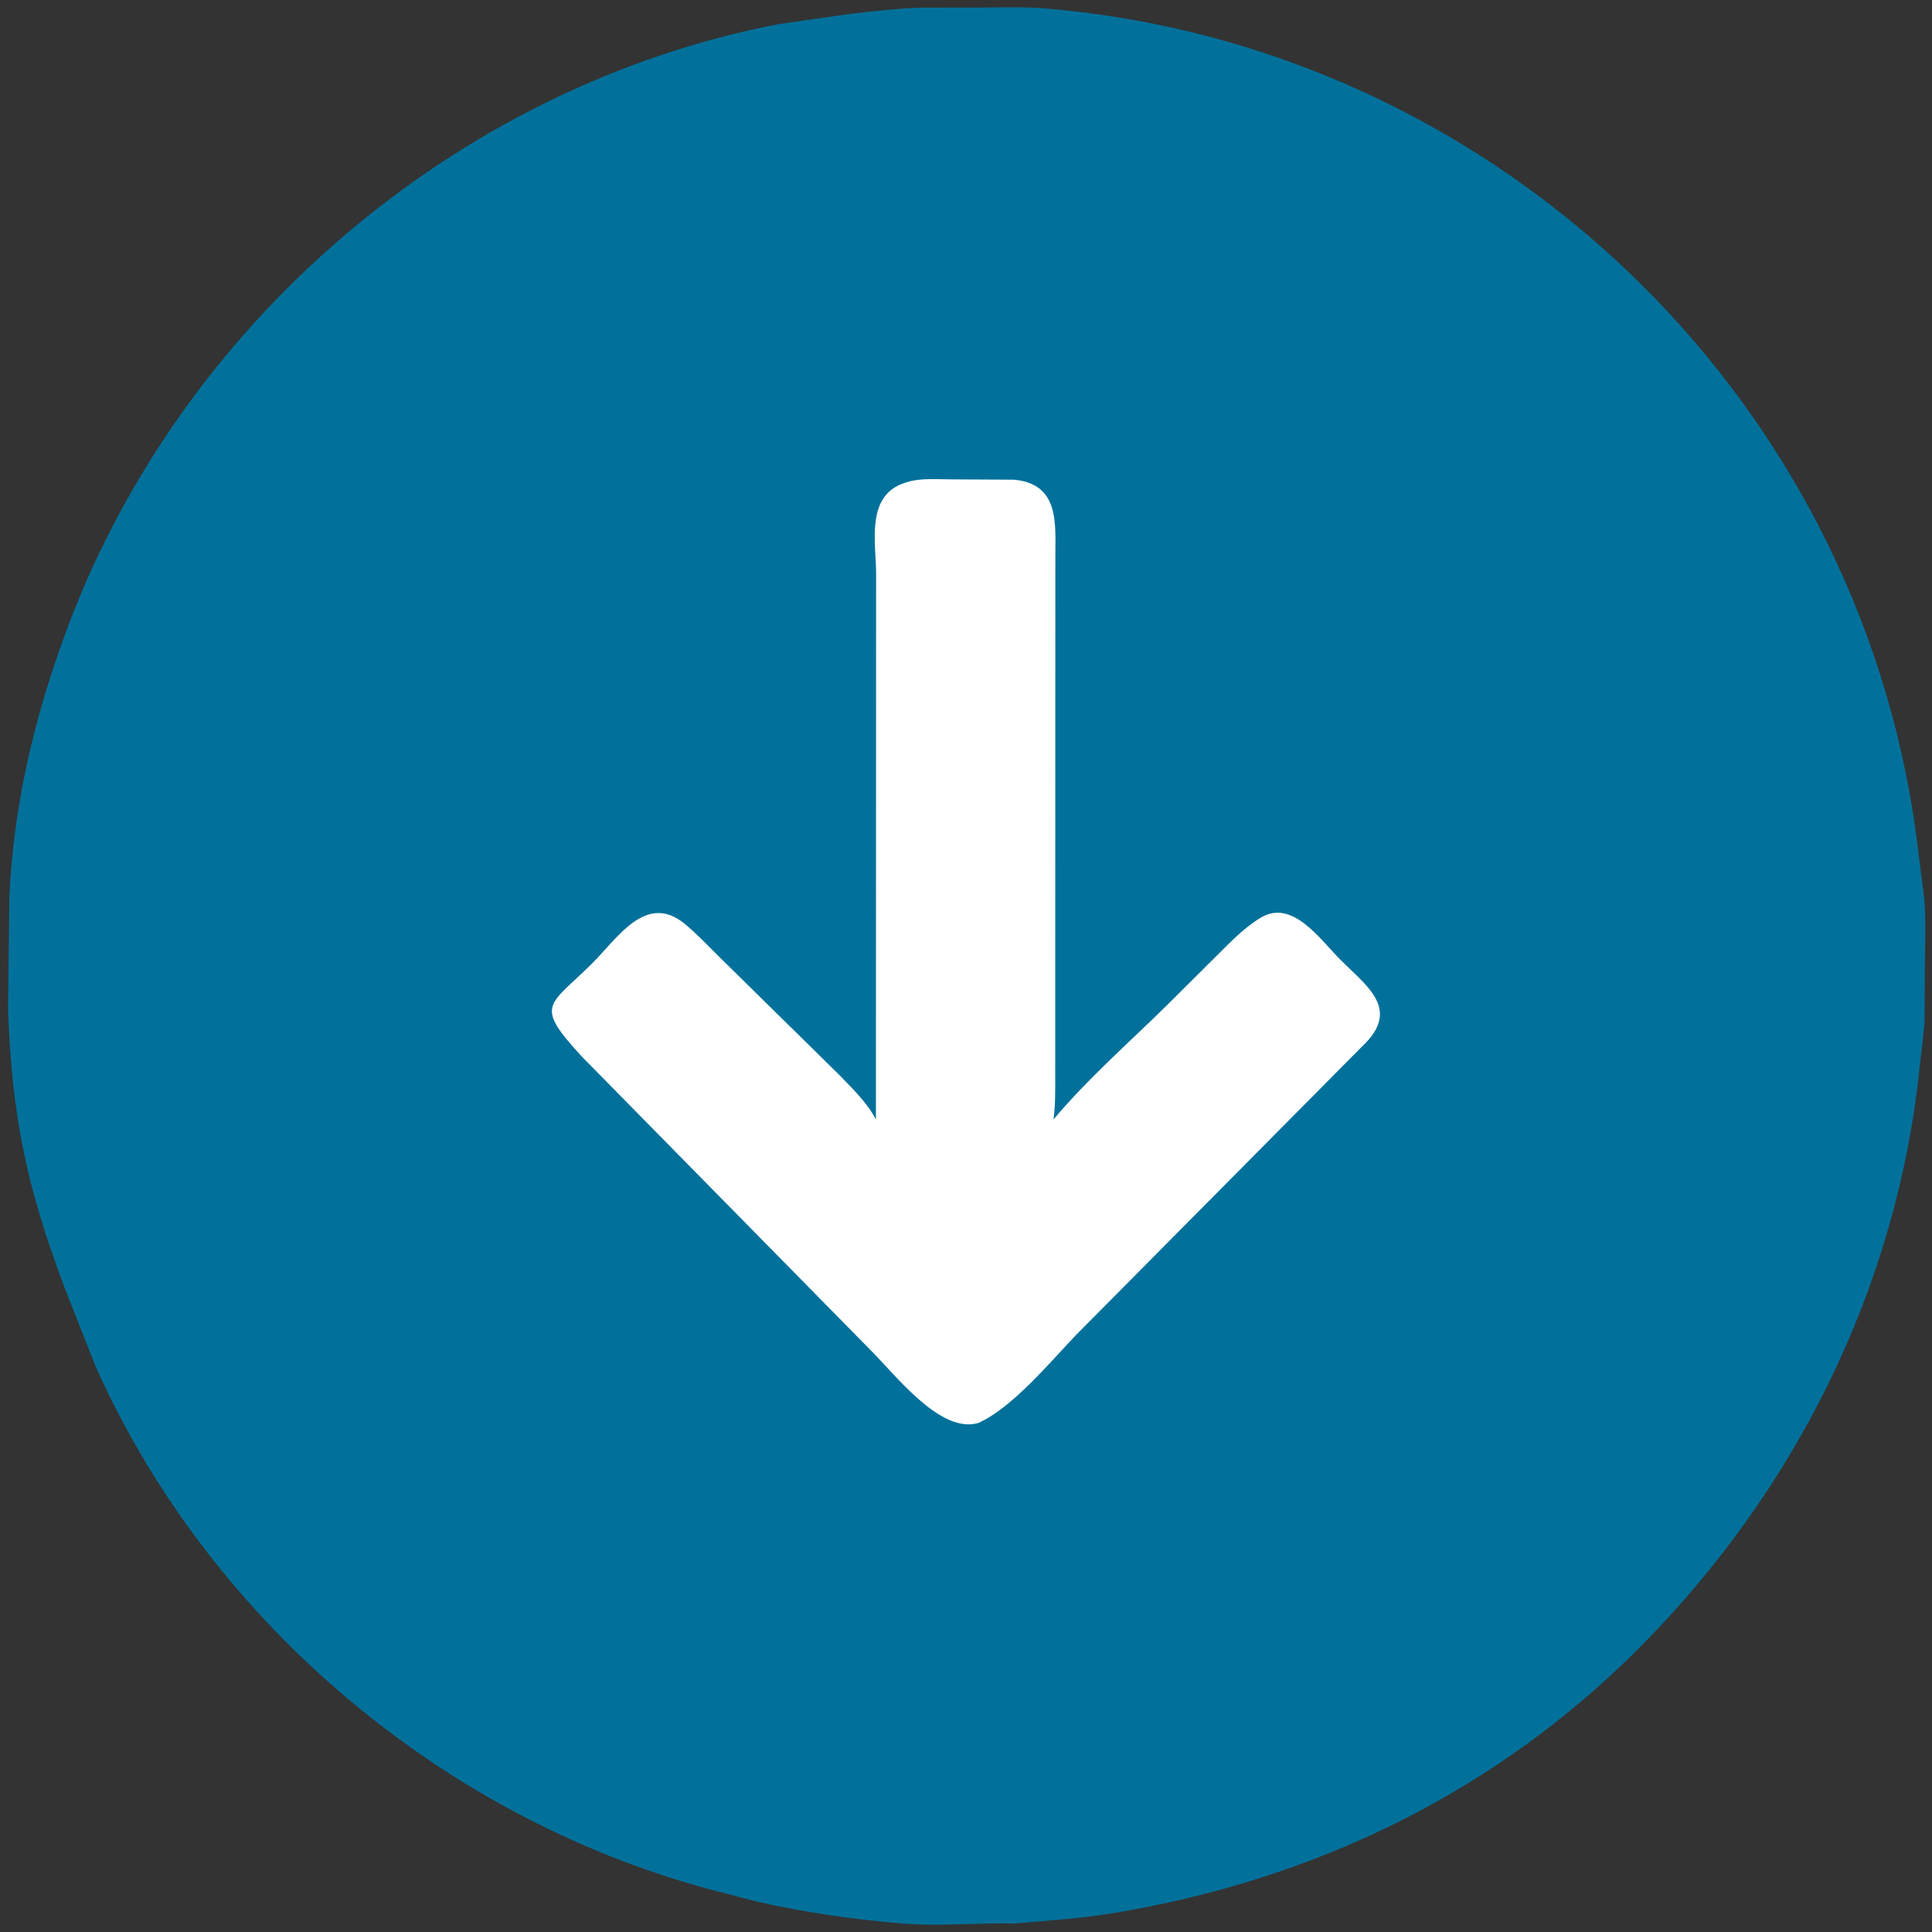 <?xml version="1.0" encoding="utf-8" ?>
<svg xmlns="http://www.w3.org/2000/svg" xmlns:xlink="http://www.w3.org/1999/xlink" width="512" height="512">
	<rect width="100%" height="100%" fill="#333333" stroke="none"/>
	<path fill="#01719B" d="M243.923 2.029L260.249 1.99C265.686 1.988 271.285 1.768 276.702 2.213C394.989 11.926 492.257 103.551 507.921 222.1L509.916 237.837C510.507 244.177 510.097 250.845 510.096 257.216L510.027 270.315C509.818 274.638 509.133 278.897 508.684 283.193C502.602 341.379 475.778 395.112 434.537 436.584C396.173 475.165 348.063 498.277 294.832 507.028C286.217 508.444 277.394 508.979 268.701 509.756C258.78 509.528 248.692 510.547 238.795 509.719C225.95 508.644 212.932 506.756 200.354 503.887L190.926 501.435C118.697 482.938 55.83 430.376 25.375 362.192L17.195 341.473C7.263 315.003 3.19 296.469 2.128 267.672L2.474 237.672C3.592 213.879 8.704 191.786 16.787 169.32C46.447 86.878 120.036 23.144 206.179 6.415L225.364 3.671C231.556 2.949 237.69 2.263 243.923 2.029Z"/>
	<path fill="white" d="M252.613 127.043L268.725 127.127C280.725 128.218 279.701 138.659 279.68 147.13L279.643 285.074C279.647 288.948 279.713 292.801 279.205 296.651C288.308 285.822 299.125 276.367 309.205 266.452L322.232 253.479C325.917 249.83 329.658 245.854 334.137 243.182C342.494 238.197 349.703 248.793 355.23 254.348C361.904 261.055 370.71 266.998 362.161 276.125L285.354 353.587C278.418 360.786 268.463 372.954 259.285 377.099L258.96 377.18C249.071 379.794 237.321 364.397 230.845 357.932L154.337 280.154C141.402 266.157 145.332 266.788 156.769 255.477C163.531 248.789 171.129 236.378 181.41 244.79C184.567 247.374 187.394 250.377 190.282 253.252L222.428 284.878C225.824 288.399 229.86 292.26 232.127 296.682L232.18 152.121C232.164 143.644 229.29 131.145 240.008 127.881L240.375 127.771C244.02 126.601 248.772 127.06 252.613 127.043Z"/>
</svg>
